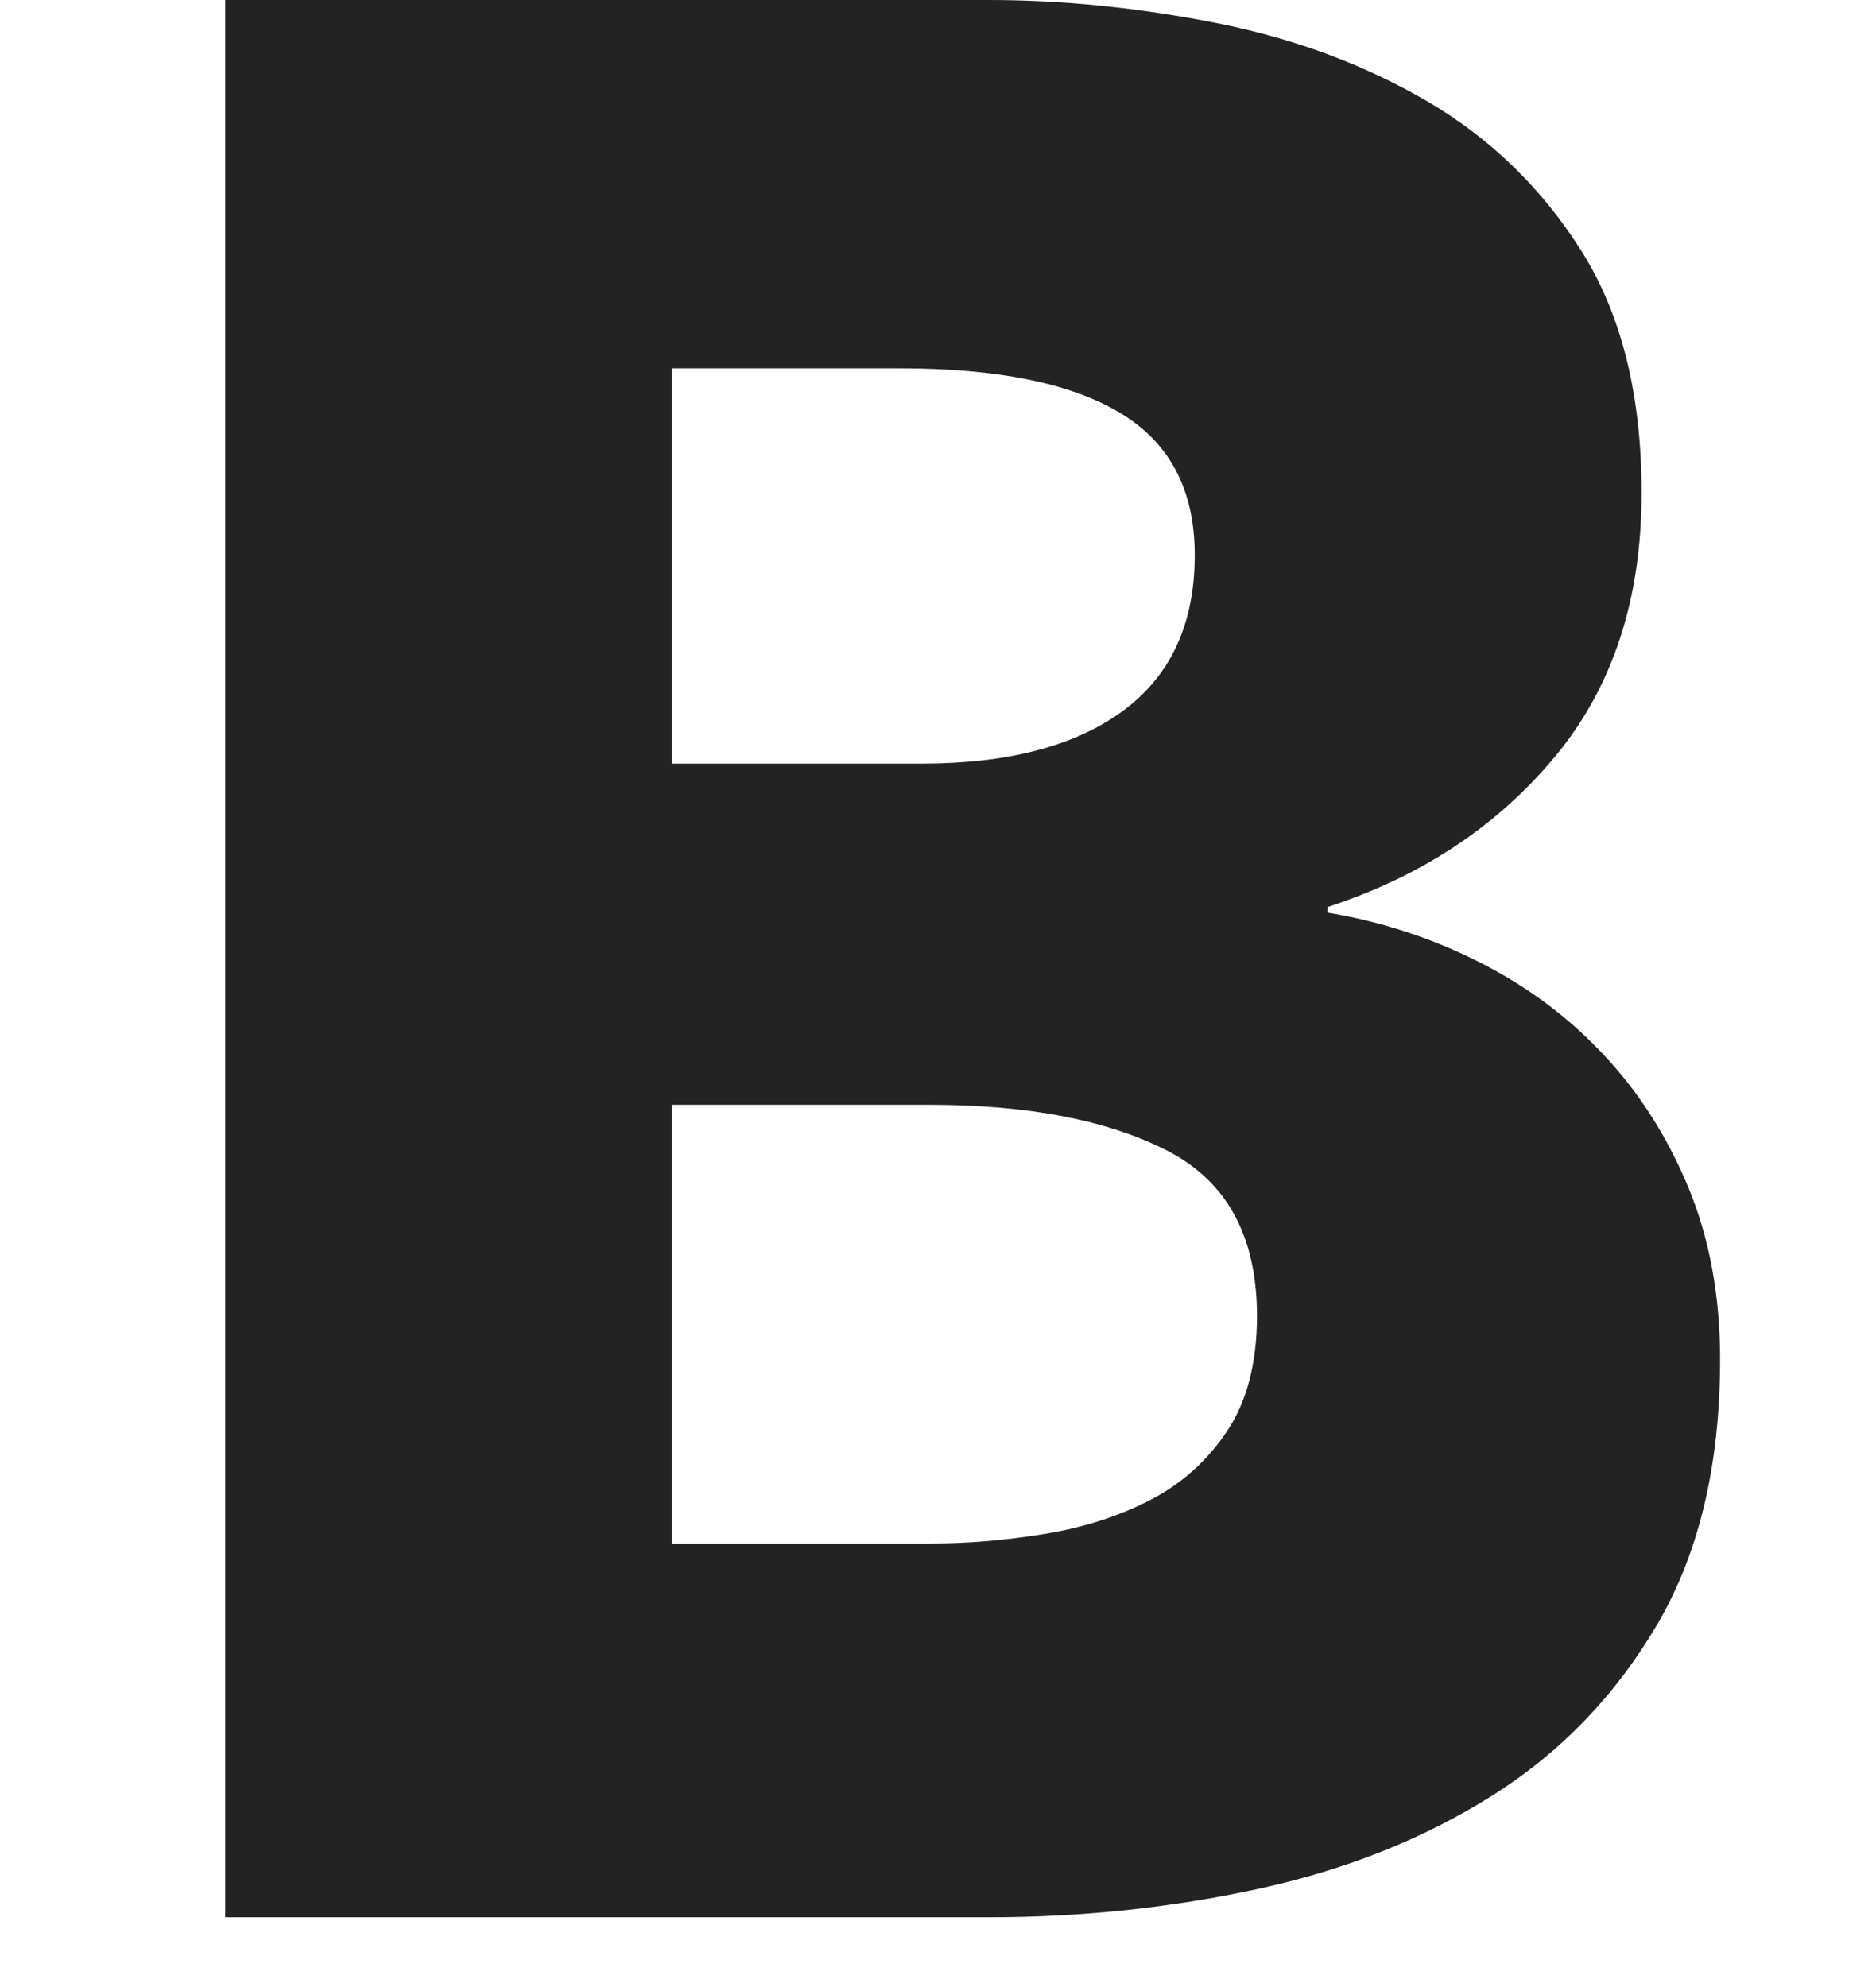<?xml version="1.0" encoding="utf-8"?>
<!-- Generator: Adobe Illustrator 16.0.0, SVG Export Plug-In . SVG Version: 6.00 Build 0)  -->
<!DOCTYPE svg PUBLIC "-//W3C//DTD SVG 1.1//EN" "http://www.w3.org/Graphics/SVG/1.1/DTD/svg11.dtd">
<svg version="1.1" xmlns="http://www.w3.org/2000/svg" xmlns:xlink="http://www.w3.org/1999/xlink" x="0px" y="0px"
	 width="34.667px" height="36.716px" viewBox="0 0 34.667 36.716" enable-background="new 0 0 34.667 36.716" xml:space="preserve">
<g id="Layer_3">
</g>
<g id="Layer_2">
	<g>
		<path fill="#232323" d="M31.786,25.121c0,1.935-0.384,3.562-1.151,4.88c-0.77,1.318-1.787,2.377-3.055,3.178
			c-1.268,0.8-2.71,1.375-4.327,1.727c-1.618,0.35-3.279,0.525-4.98,0.525H4.162V0h14.111c1.368,0,2.769,0.142,4.203,0.425
			c1.435,0.284,2.737,0.768,3.905,1.451c1.168,0.685,2.119,1.61,2.852,2.777c0.733,1.169,1.102,2.652,1.102,4.454
			c0,1.969-0.535,3.596-1.603,4.879c-1.068,1.284-2.468,2.211-4.203,2.777v0.101c1.002,0.167,1.942,0.475,2.827,0.926
			c0.885,0.45,1.652,1.025,2.302,1.727c0.652,0.7,1.168,1.518,1.552,2.452C31.592,22.902,31.786,23.953,31.786,25.121z
			 M22.078,10.259c0-1.201-0.459-2.077-1.378-2.628c-0.916-0.551-2.275-0.825-4.078-0.825h-4.203v7.306h4.604
			c1.603,0,2.844-0.325,3.729-0.976C21.635,12.485,22.078,11.526,22.078,10.259z M23.228,24.32c0-1.468-0.552-2.484-1.651-3.052
			c-1.102-0.567-2.571-0.852-4.403-0.852h-4.755v8.107h4.804c0.667,0,1.358-0.059,2.077-0.176c0.716-0.116,1.368-0.325,1.952-0.625
			c0.582-0.301,1.058-0.727,1.425-1.276C23.042,25.896,23.228,25.188,23.228,24.32z"/>
	</g>
</g>
<g id="Capa_4">
</g>
</svg>
